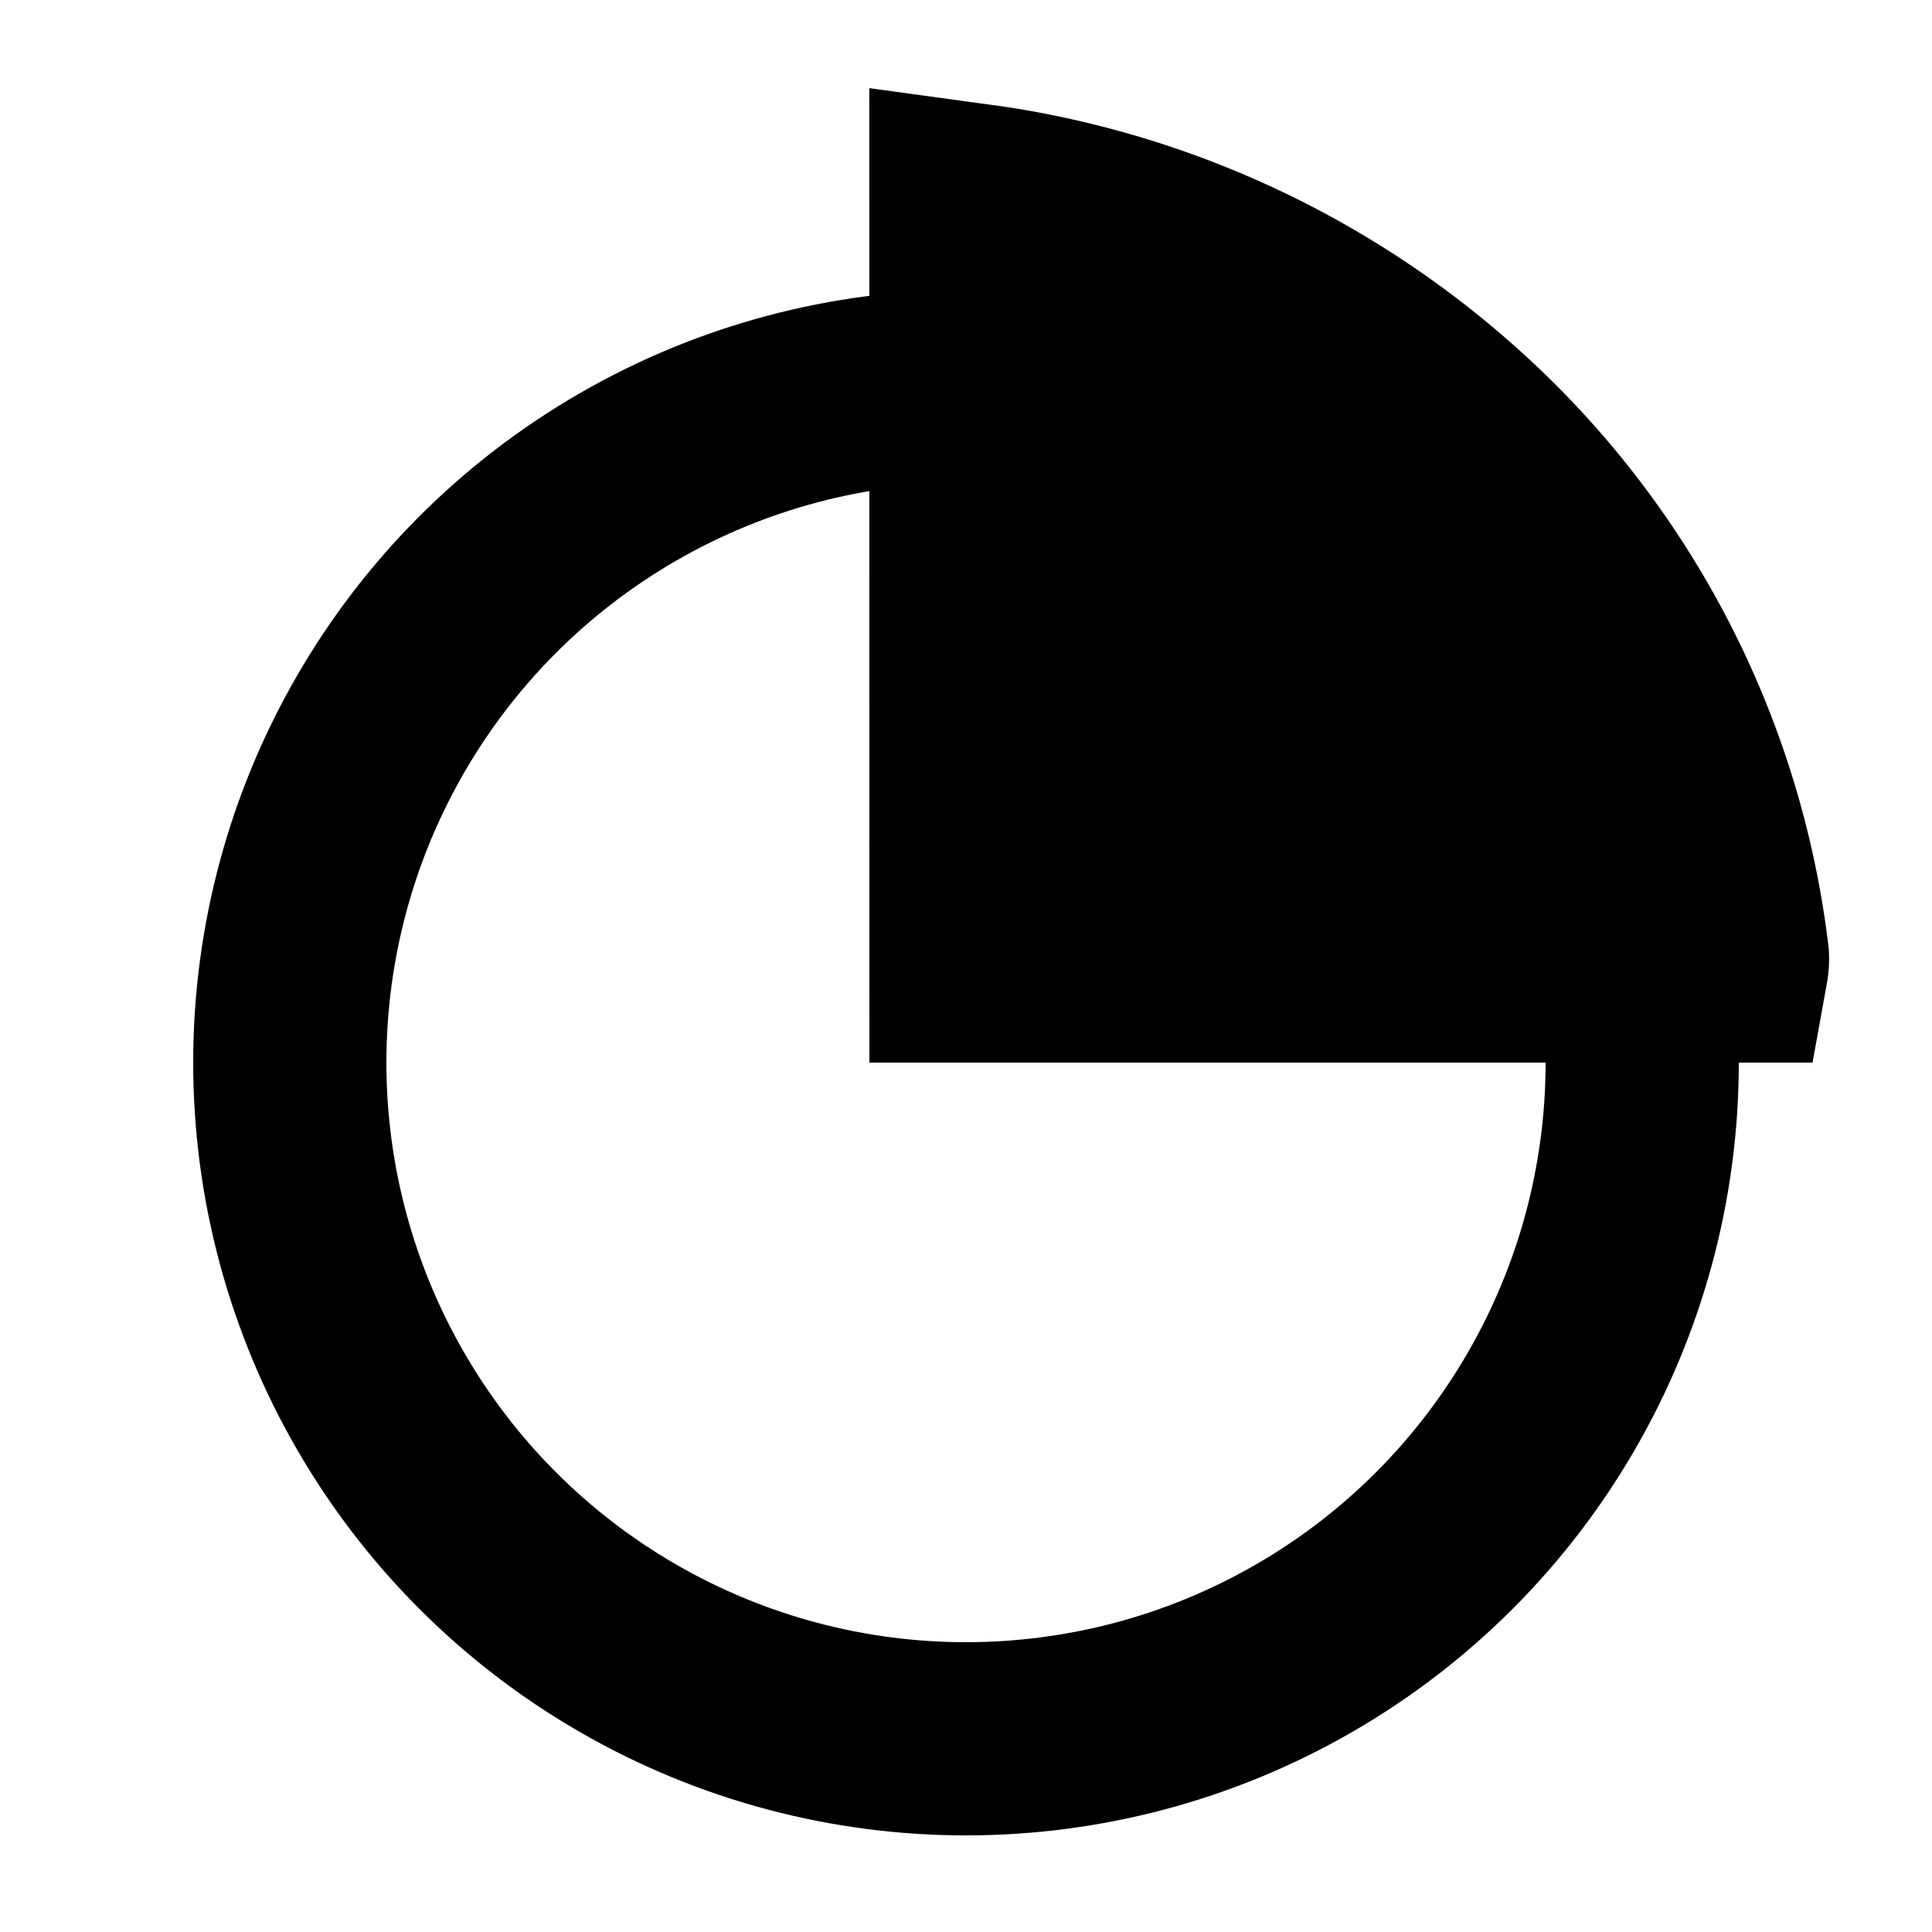 <svg xmlns="http://www.w3.org/2000/svg" width="20" height="20"><g fill="none" fill-rule="evenodd"><path d="M0 0h20v20H0z"/><circle cx="10" cy="11" r="7" stroke="currentColor" stroke-width="2"/><path fill="currentColor" stroke="currentColor" stroke-width="2" d="M9.999 2.059l.27.037a9.252 9.252 0 015.074 2.54 8.878 8.878 0 012.591 5.268.416.416 0 01-.006.096h0H10l-.001-7.941z"/></g></svg>